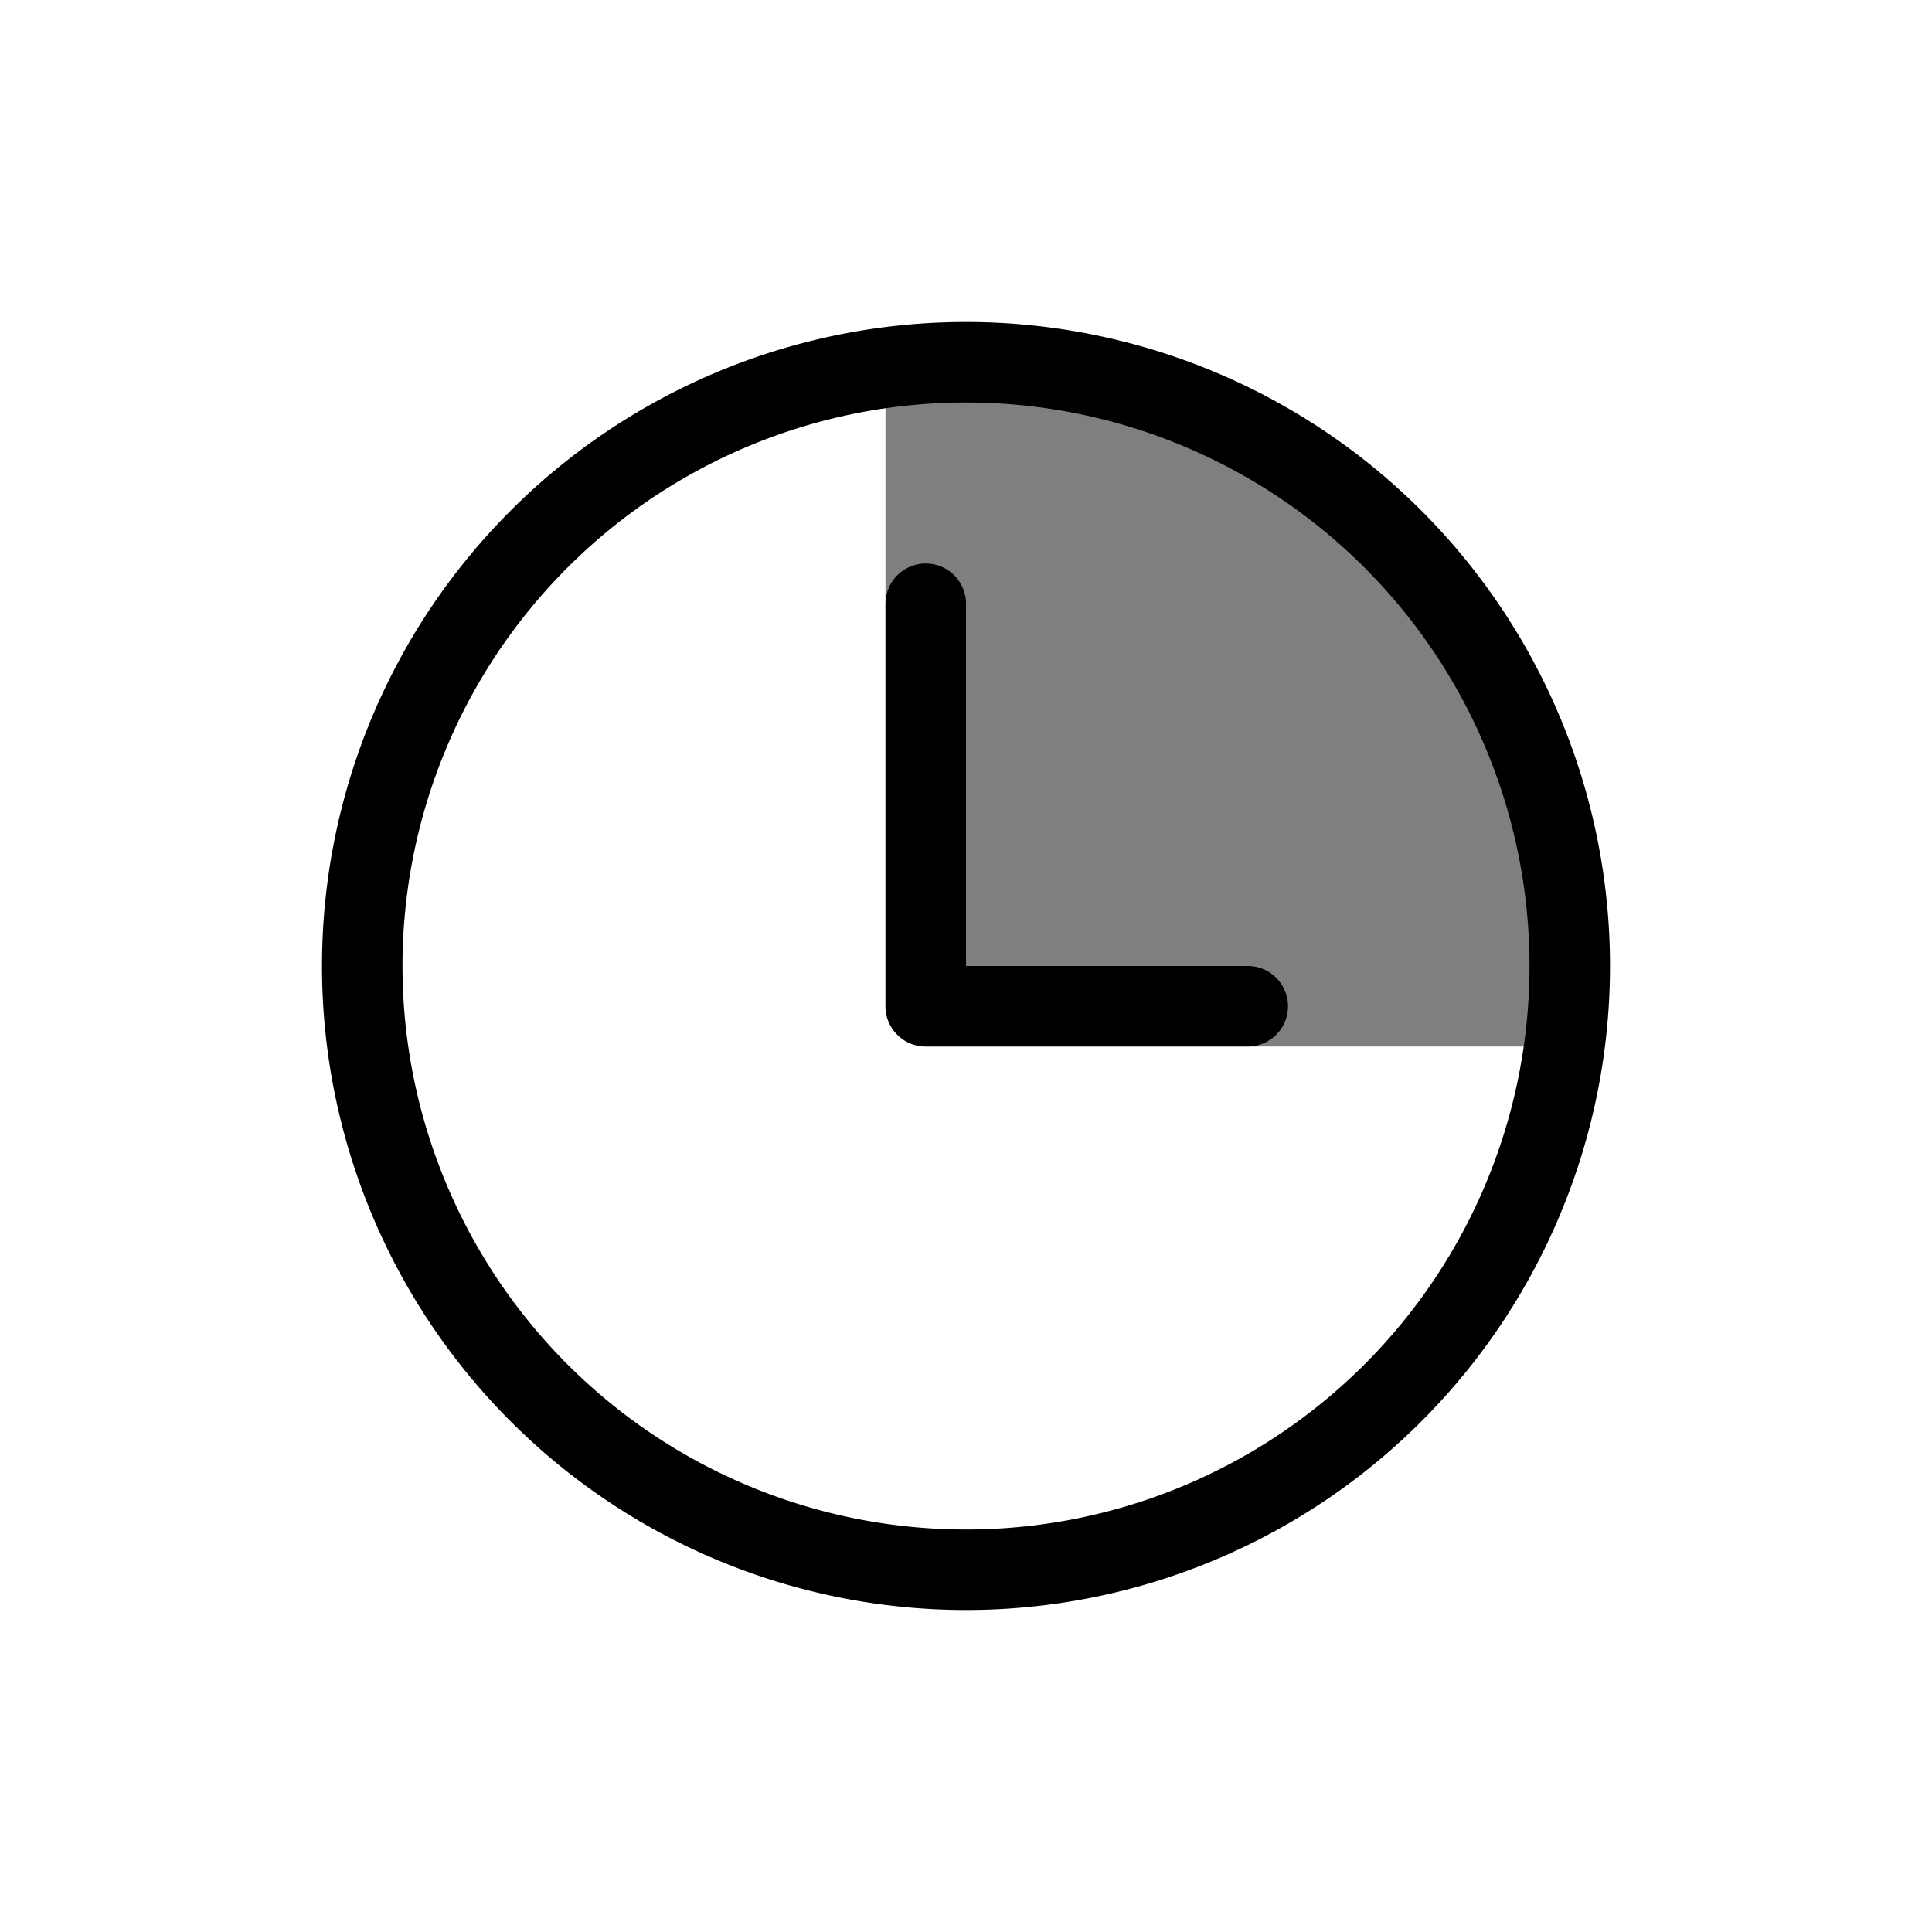 <svg xmlns="http://www.w3.org/2000/svg" width="24" height="24" viewBox="0 0 24 24" stroke="currentColor" stroke-linecap="round" stroke-linejoin="round" fill="none">
    <path d="M19.5 13h-8a.5.5 0 0 1-.5-.5v-8c5.5 0 8.5 3 8.5 8.5Z" fill="currentColor" stroke="none" opacity=".5" class="icon-gray-secondary"/>
    <path d="M11.5 7.5v5h4m4-.5a7.5 7.5 0 1 1-15 0 7.5 7.5 0 0 1 15 0Z" class="icon-gray-primary"/>
</svg>
